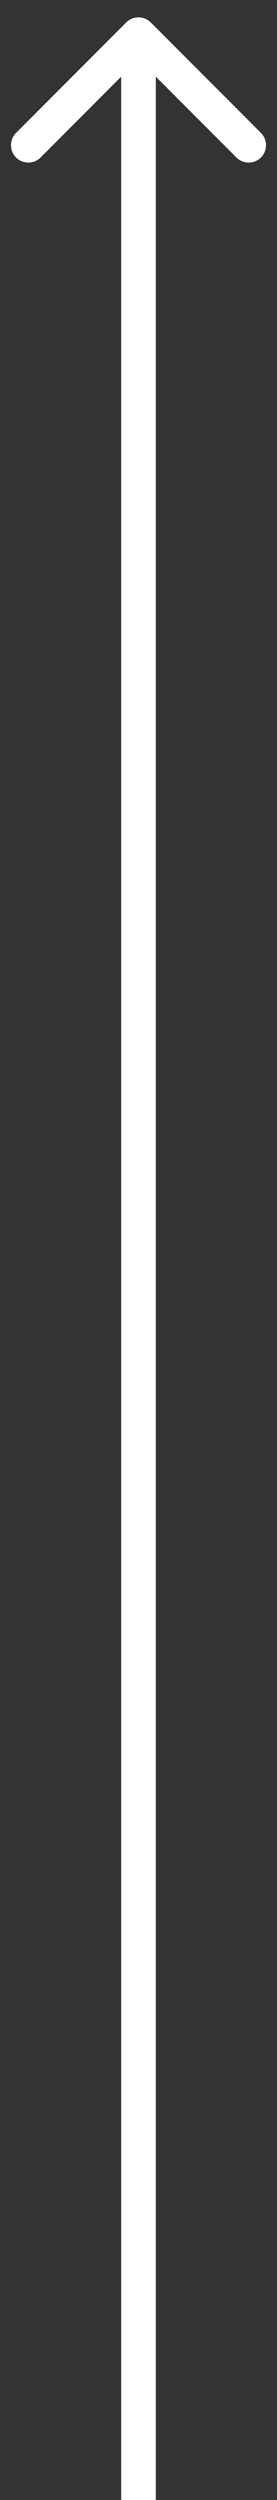 <svg width="8" height="72" viewBox="0 0 8 72" fill="none" xmlns="http://www.w3.org/2000/svg">
<rect x="0" y="0" width="8" height="72" fill="#333333" stroke="none"/>
<path id="Arrow 3" d="M4.354 0.646C4.158 0.451 3.842 0.451 3.646 0.646L0.464 3.828C0.269 4.024 0.269 4.34 0.464 4.536C0.66 4.731 0.976 4.731 1.172 4.536L4 1.707L6.828 4.536C7.024 4.731 7.34 4.731 7.536 4.536C7.731 4.34 7.731 4.024 7.536 3.828L4.354 0.646ZM4.5 72L4.5 1L3.5 1L3.5 72L4.5 72Z" fill="white"/>
</svg>
